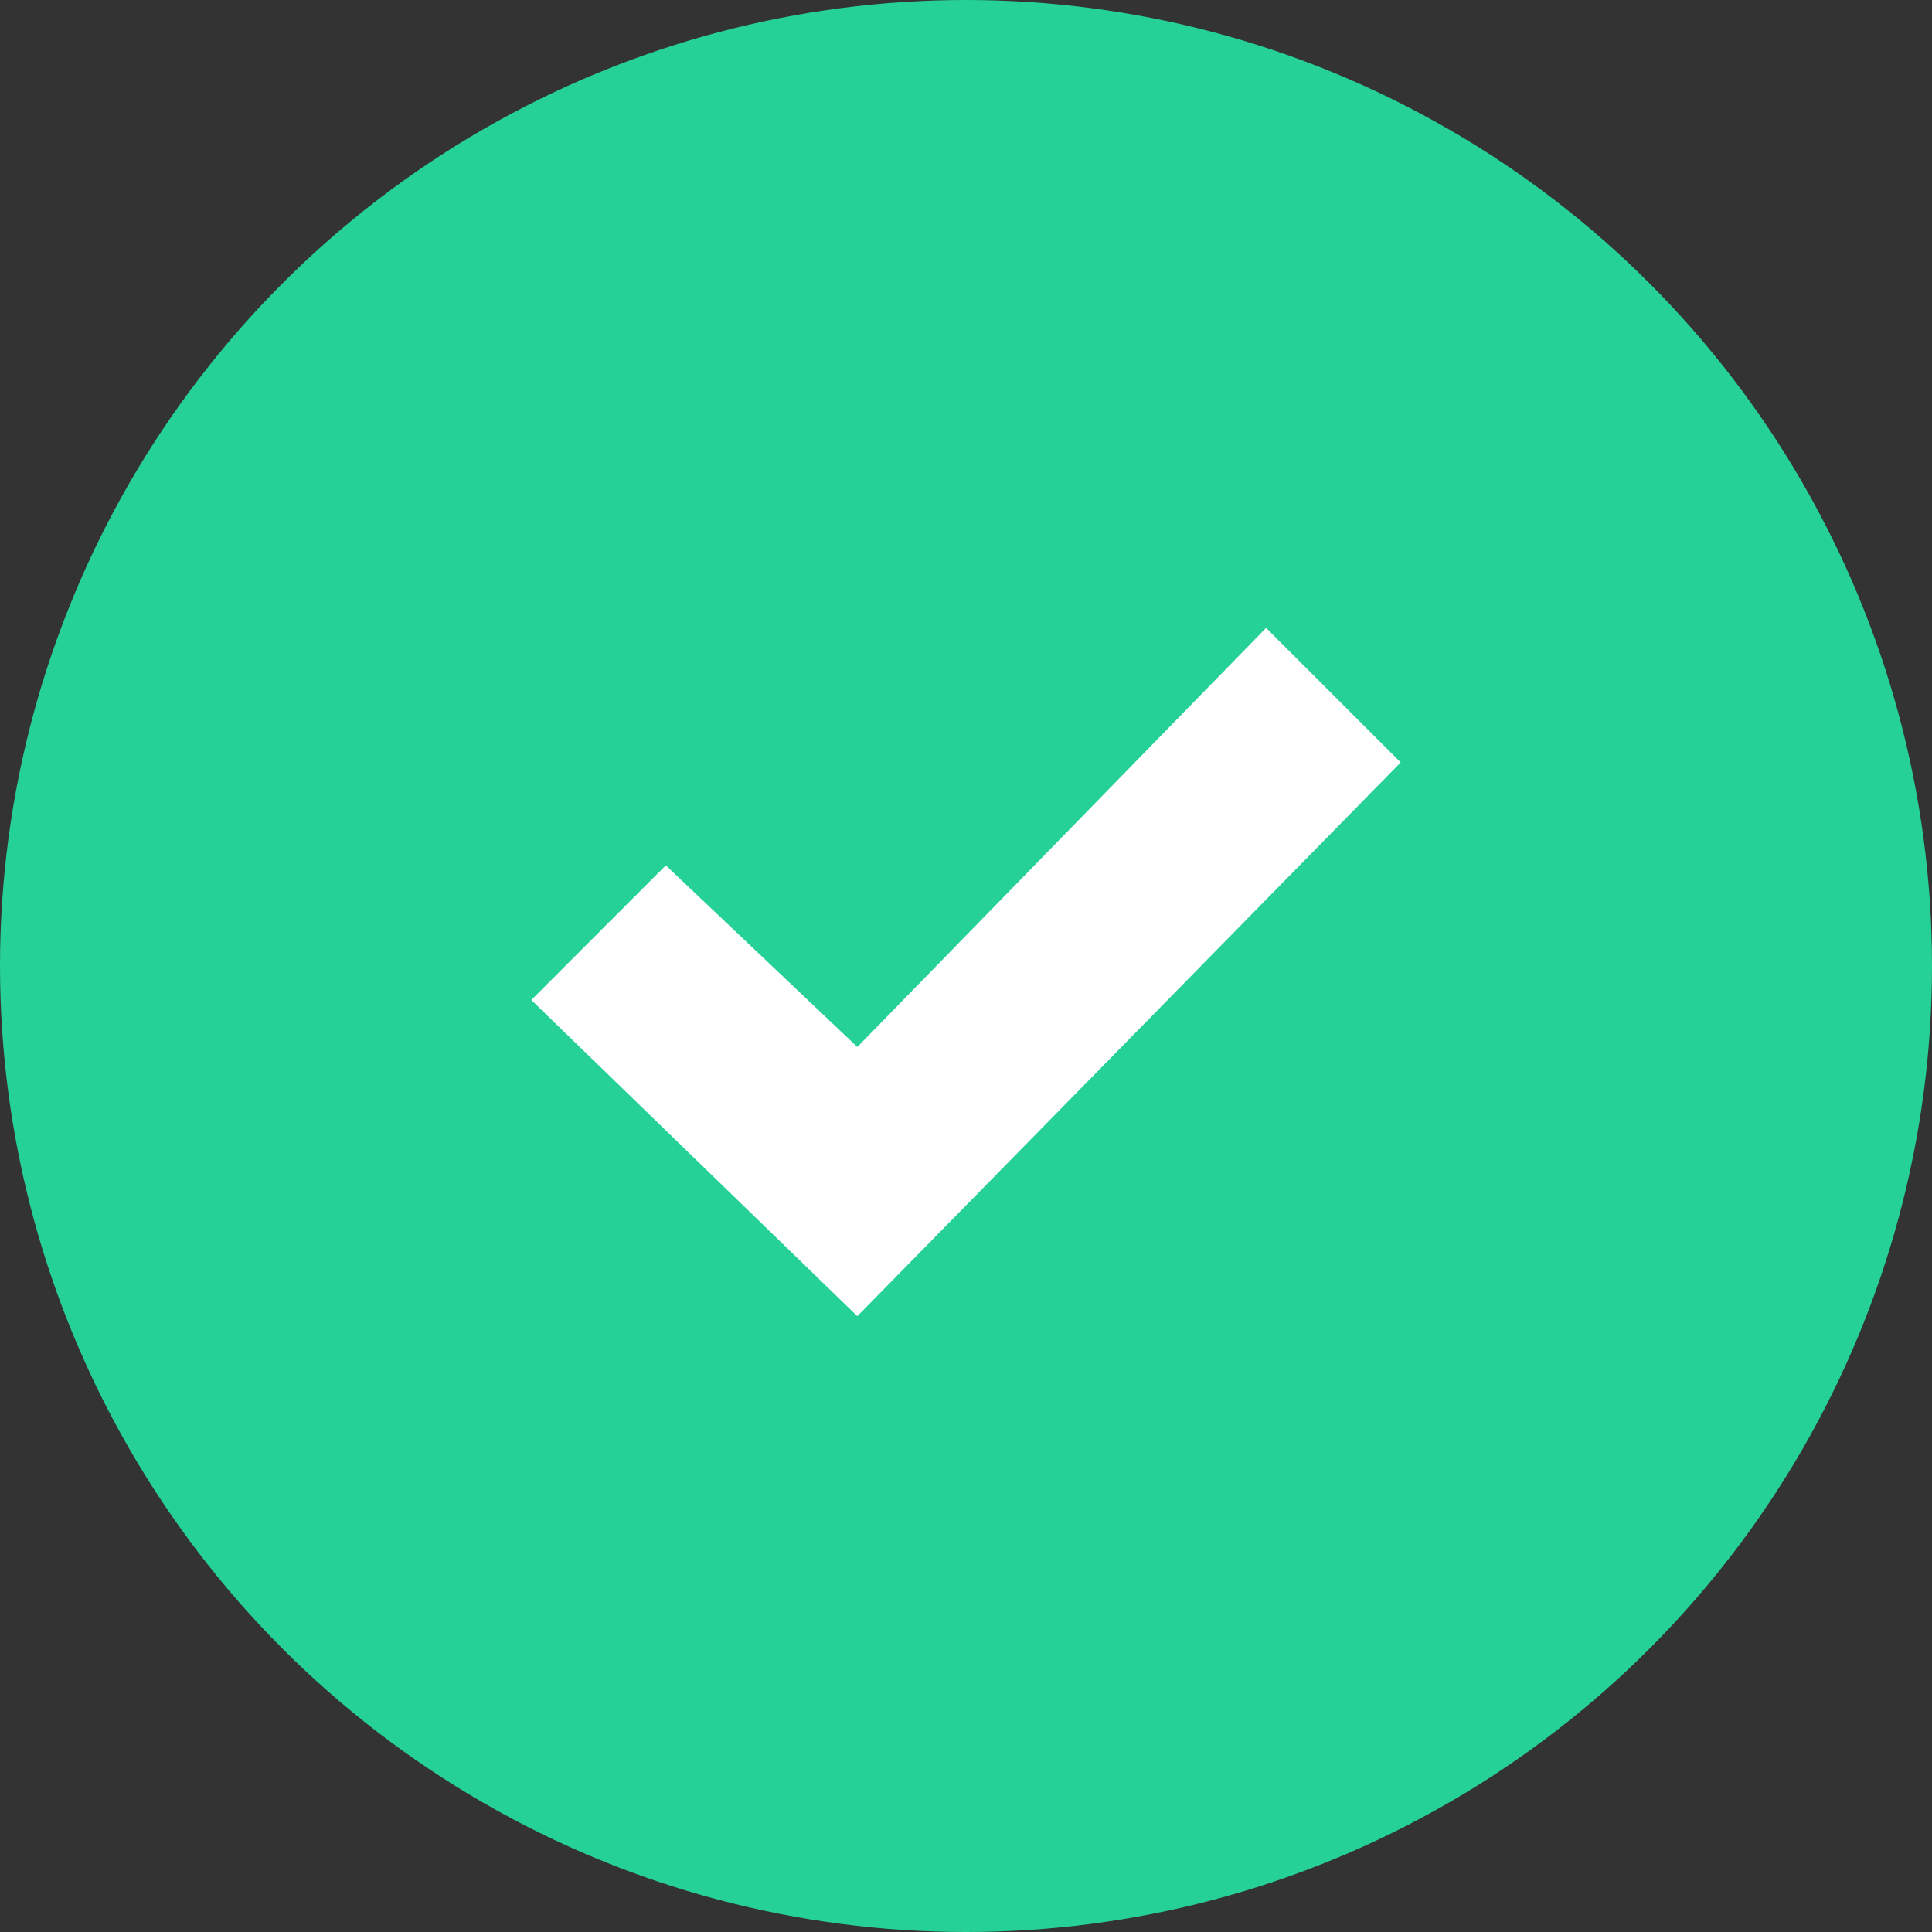 <svg xmlns="http://www.w3.org/2000/svg" width="24" height="24" viewBox="0 0 24 24">
    <rect x="0" y="0" width="24" height="24" fill="#333333" stroke="none"/>
    <g fill="none" fill-rule="evenodd">
        <circle cx="12" cy="12" r="12" fill="#26D198"/>
        <path fill="#FFF" d="M15.728 7.8l-5.078 5.206-2.379-2.256L6.6 12.422l4.05 3.928 6.75-6.879z"/>
    </g>
</svg>
